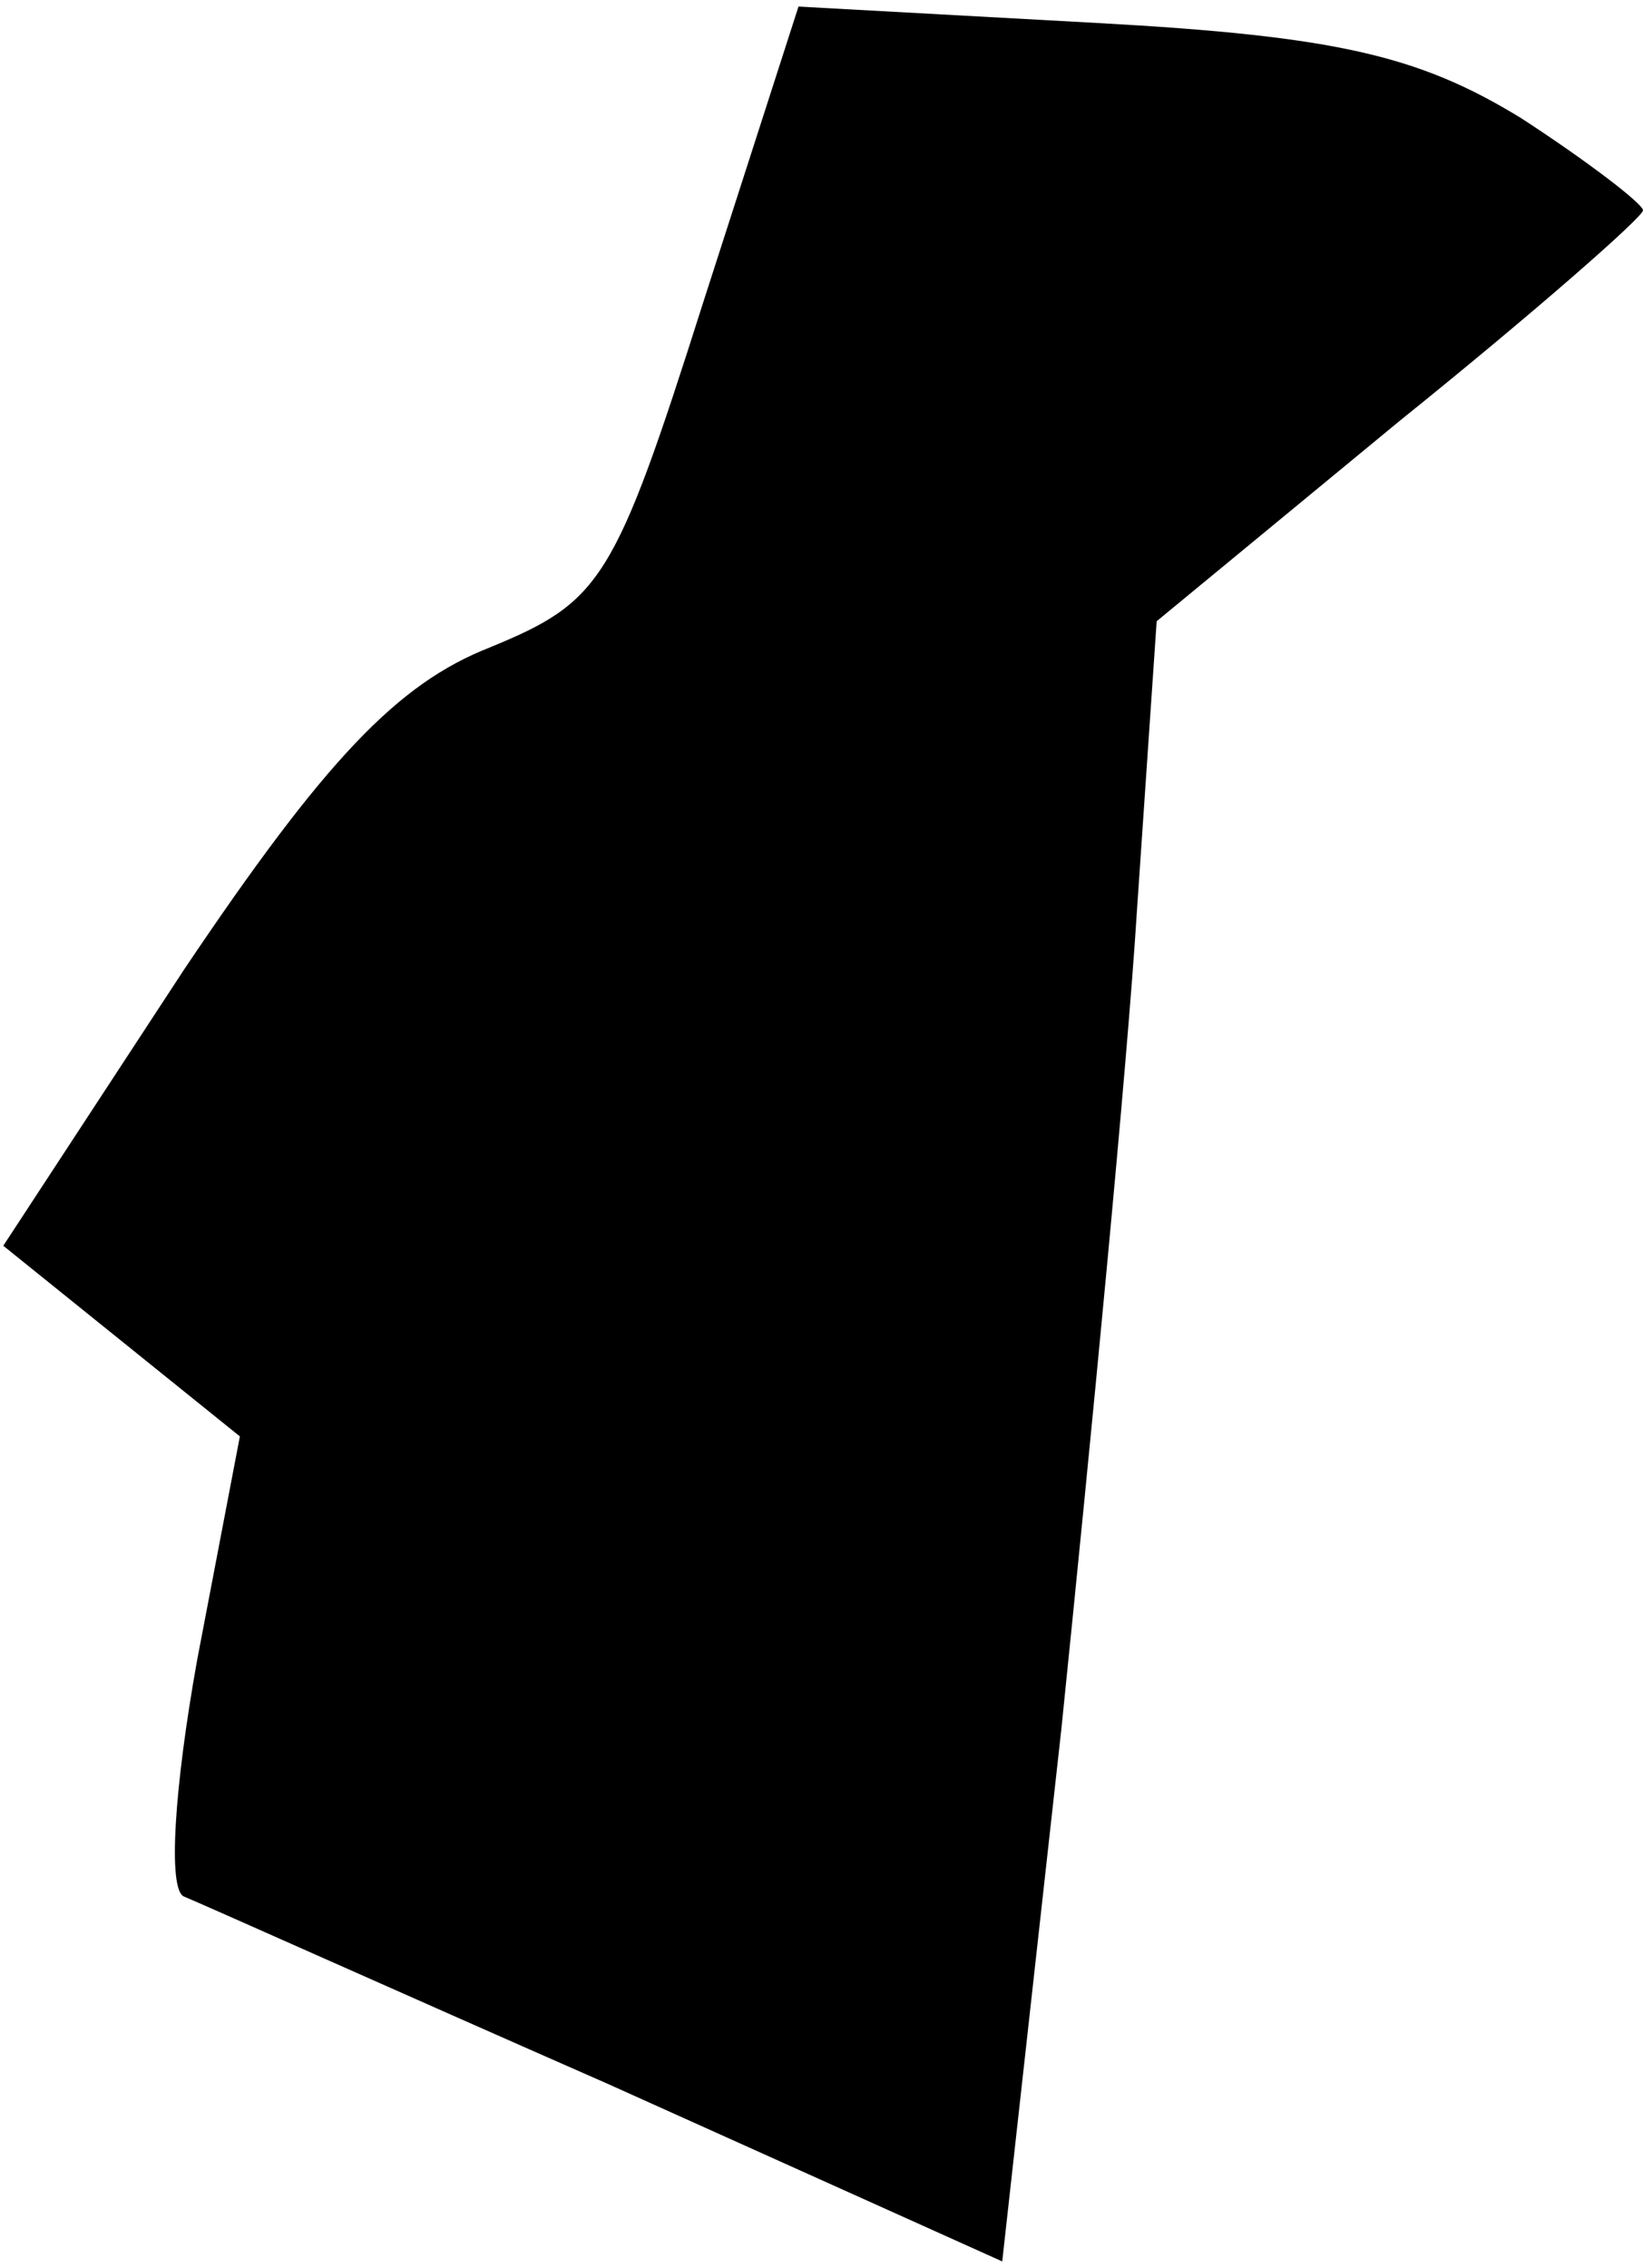 <?xml version="1.0" standalone="no"?>
<!DOCTYPE svg PUBLIC "-//W3C//DTD SVG 20010904//EN"
 "http://www.w3.org/TR/2001/REC-SVG-20010904/DTD/svg10.dtd">
<svg version="1.0" xmlns="http://www.w3.org/2000/svg"
 width="50pt" height="69pt" viewBox="0 0 50 69"
 preserveAspectRatio="xMidYMid meet">
<g transform="translate(0,69) scale(0.1,-0.1)"
fill="#000000" stroke="none">
<path fill="#000000" stroke="none" d="M214 598 c-27 -85 -31 -91 -65 -105
-28 -11 -50 -34 -93 -98 l-55 -84 36 -29 36 -29 -13 -68 c-7 -39 -9 -70 -4
-72 5 -2 63 -28 129 -57 l120 -54 18 162 c9 88 20 201 23 249 l6 88 74 61 c41
33 74 62 74 64 0 2 -17 15 -37 28 -31 19 -56 25 -129 29 l-91 5 -29 -90z"/>
</g>
</svg>
